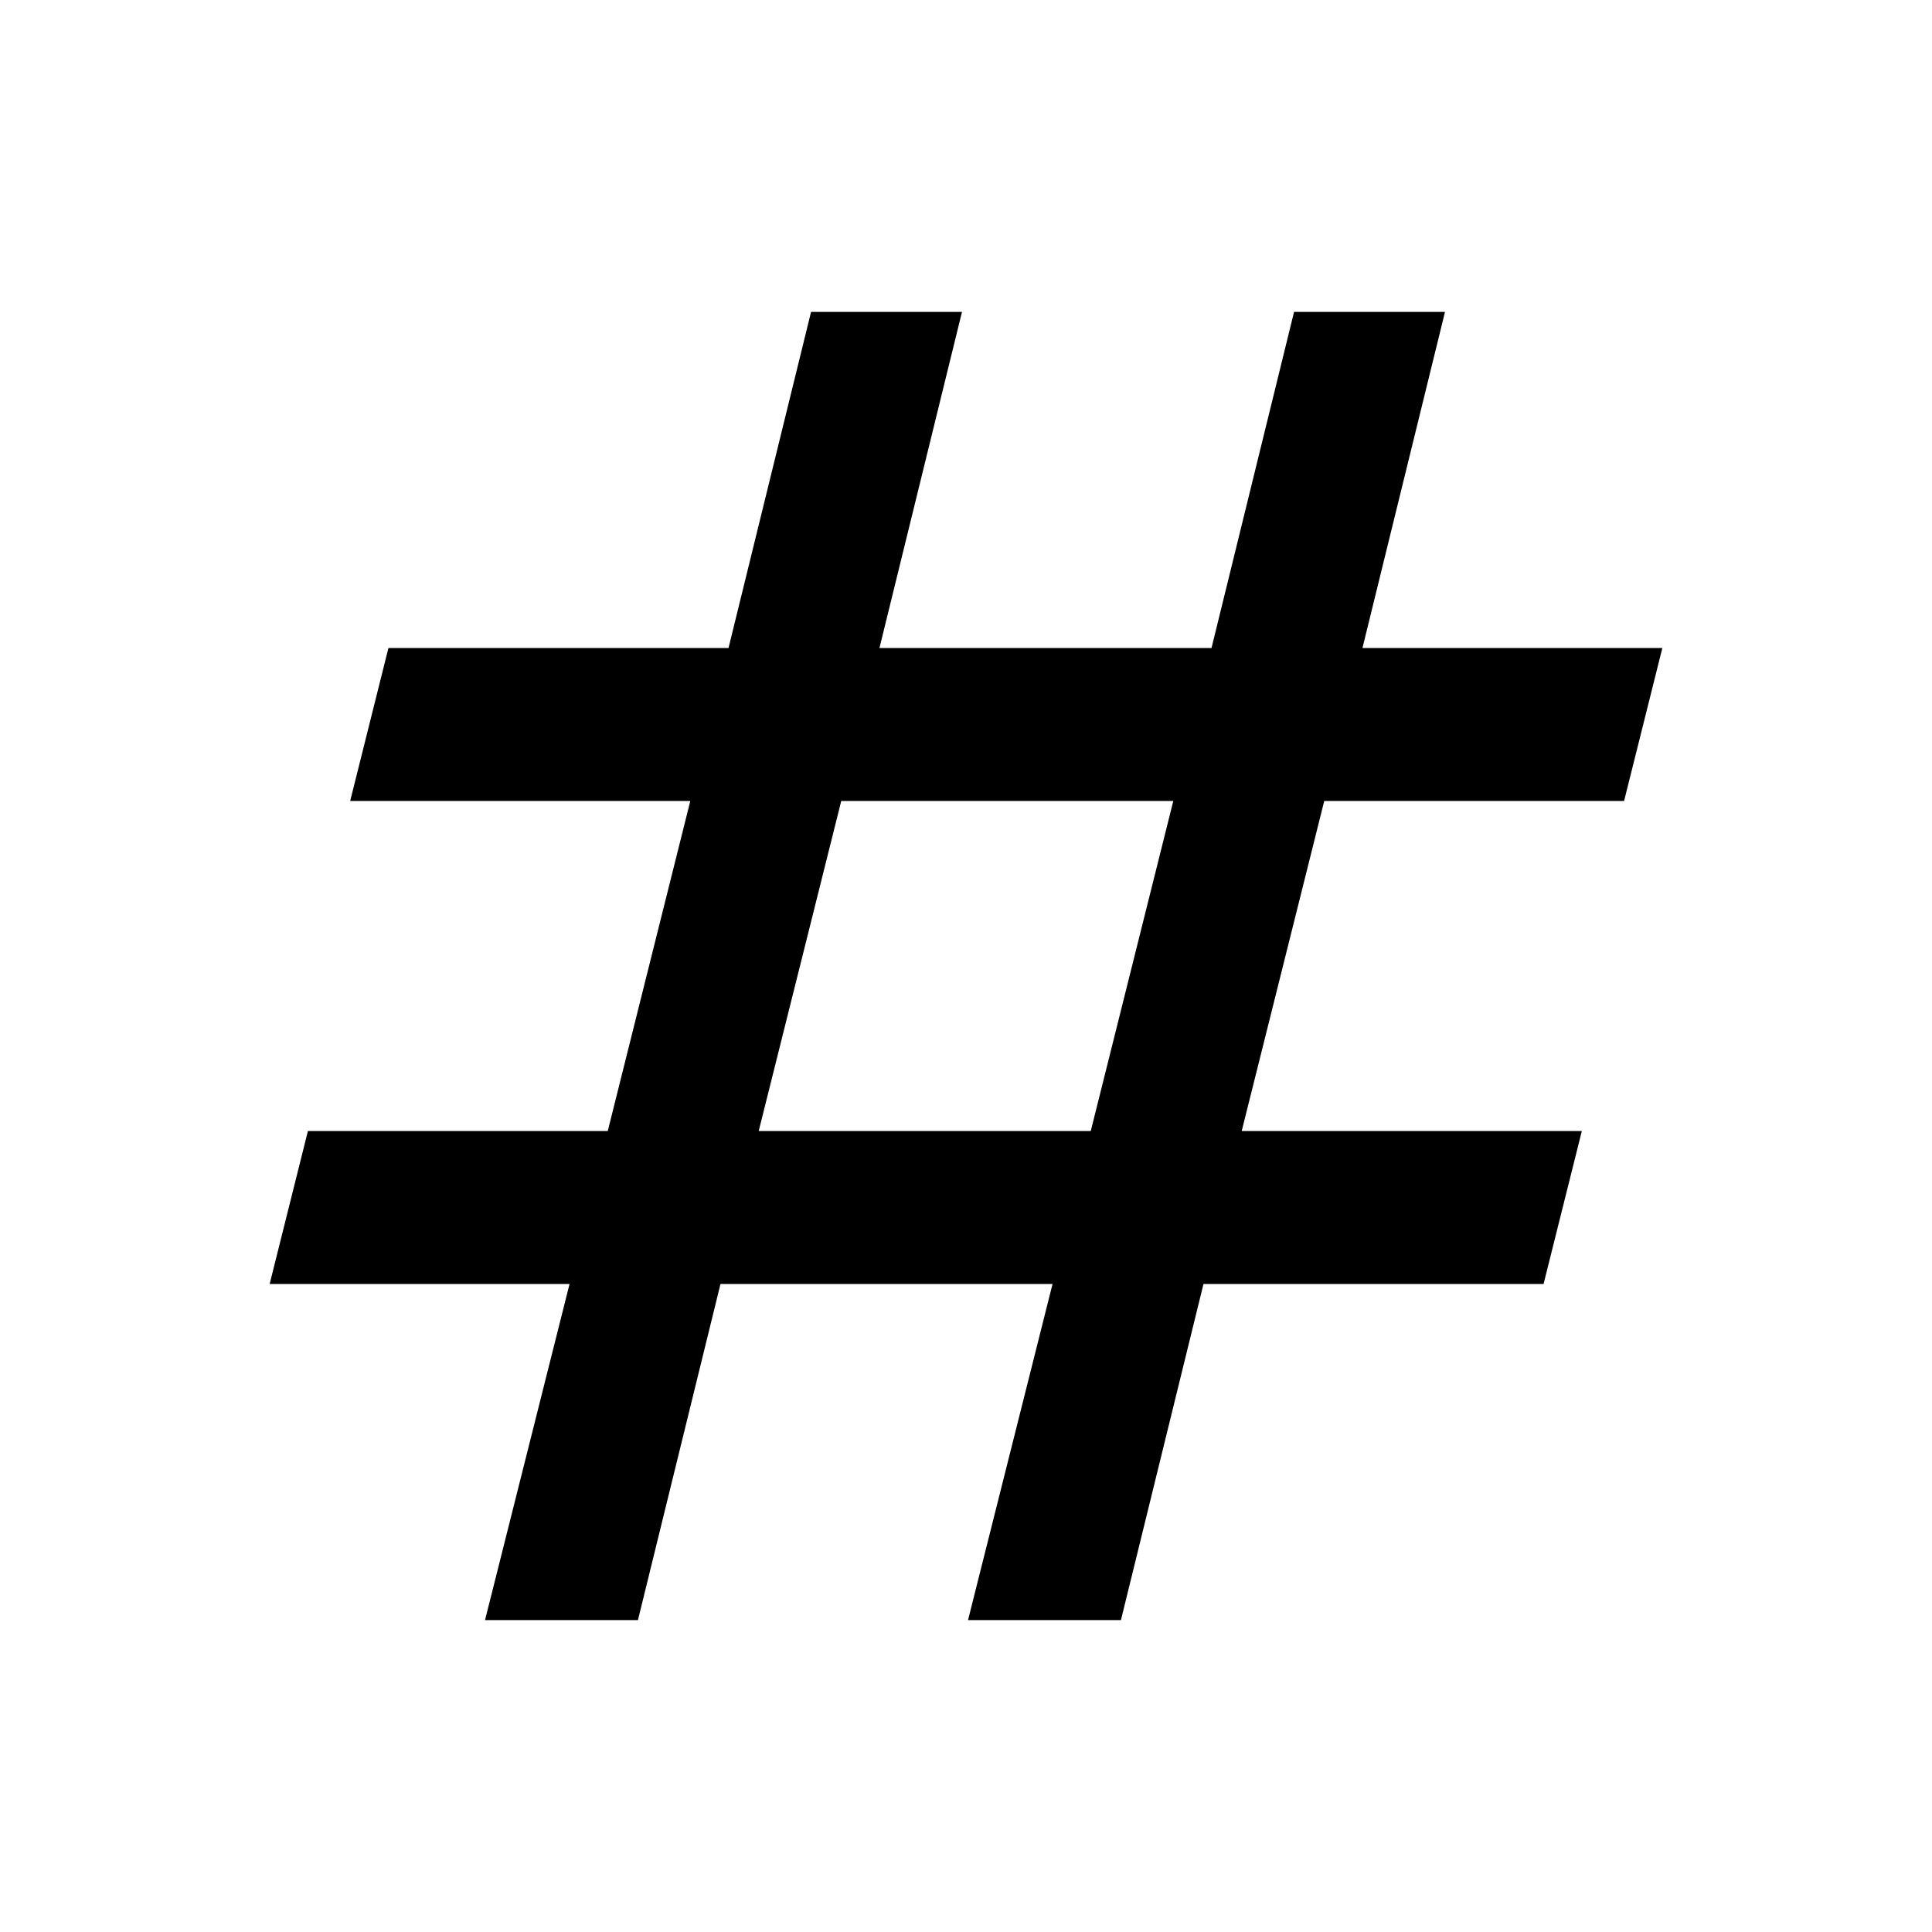 <svg xmlns="http://www.w3.org/2000/svg" height="40" width="40"><path d="M10.042 33.542 11.792 26.583H5.583L6.375 23.417H12.583L14.292 16.583H7.25L8.042 13.417H15.083L16.792 6.458H19.917L18.208 13.417H25.083L26.792 6.458H29.917L28.208 13.417H34.417L33.625 16.583H27.417L25.708 23.417H32.75L31.958 26.583H24.917L23.208 33.542H20.042L21.792 26.583H14.917L13.208 33.542ZM15.708 23.417H22.583L24.292 16.583H17.417Z"/></svg>